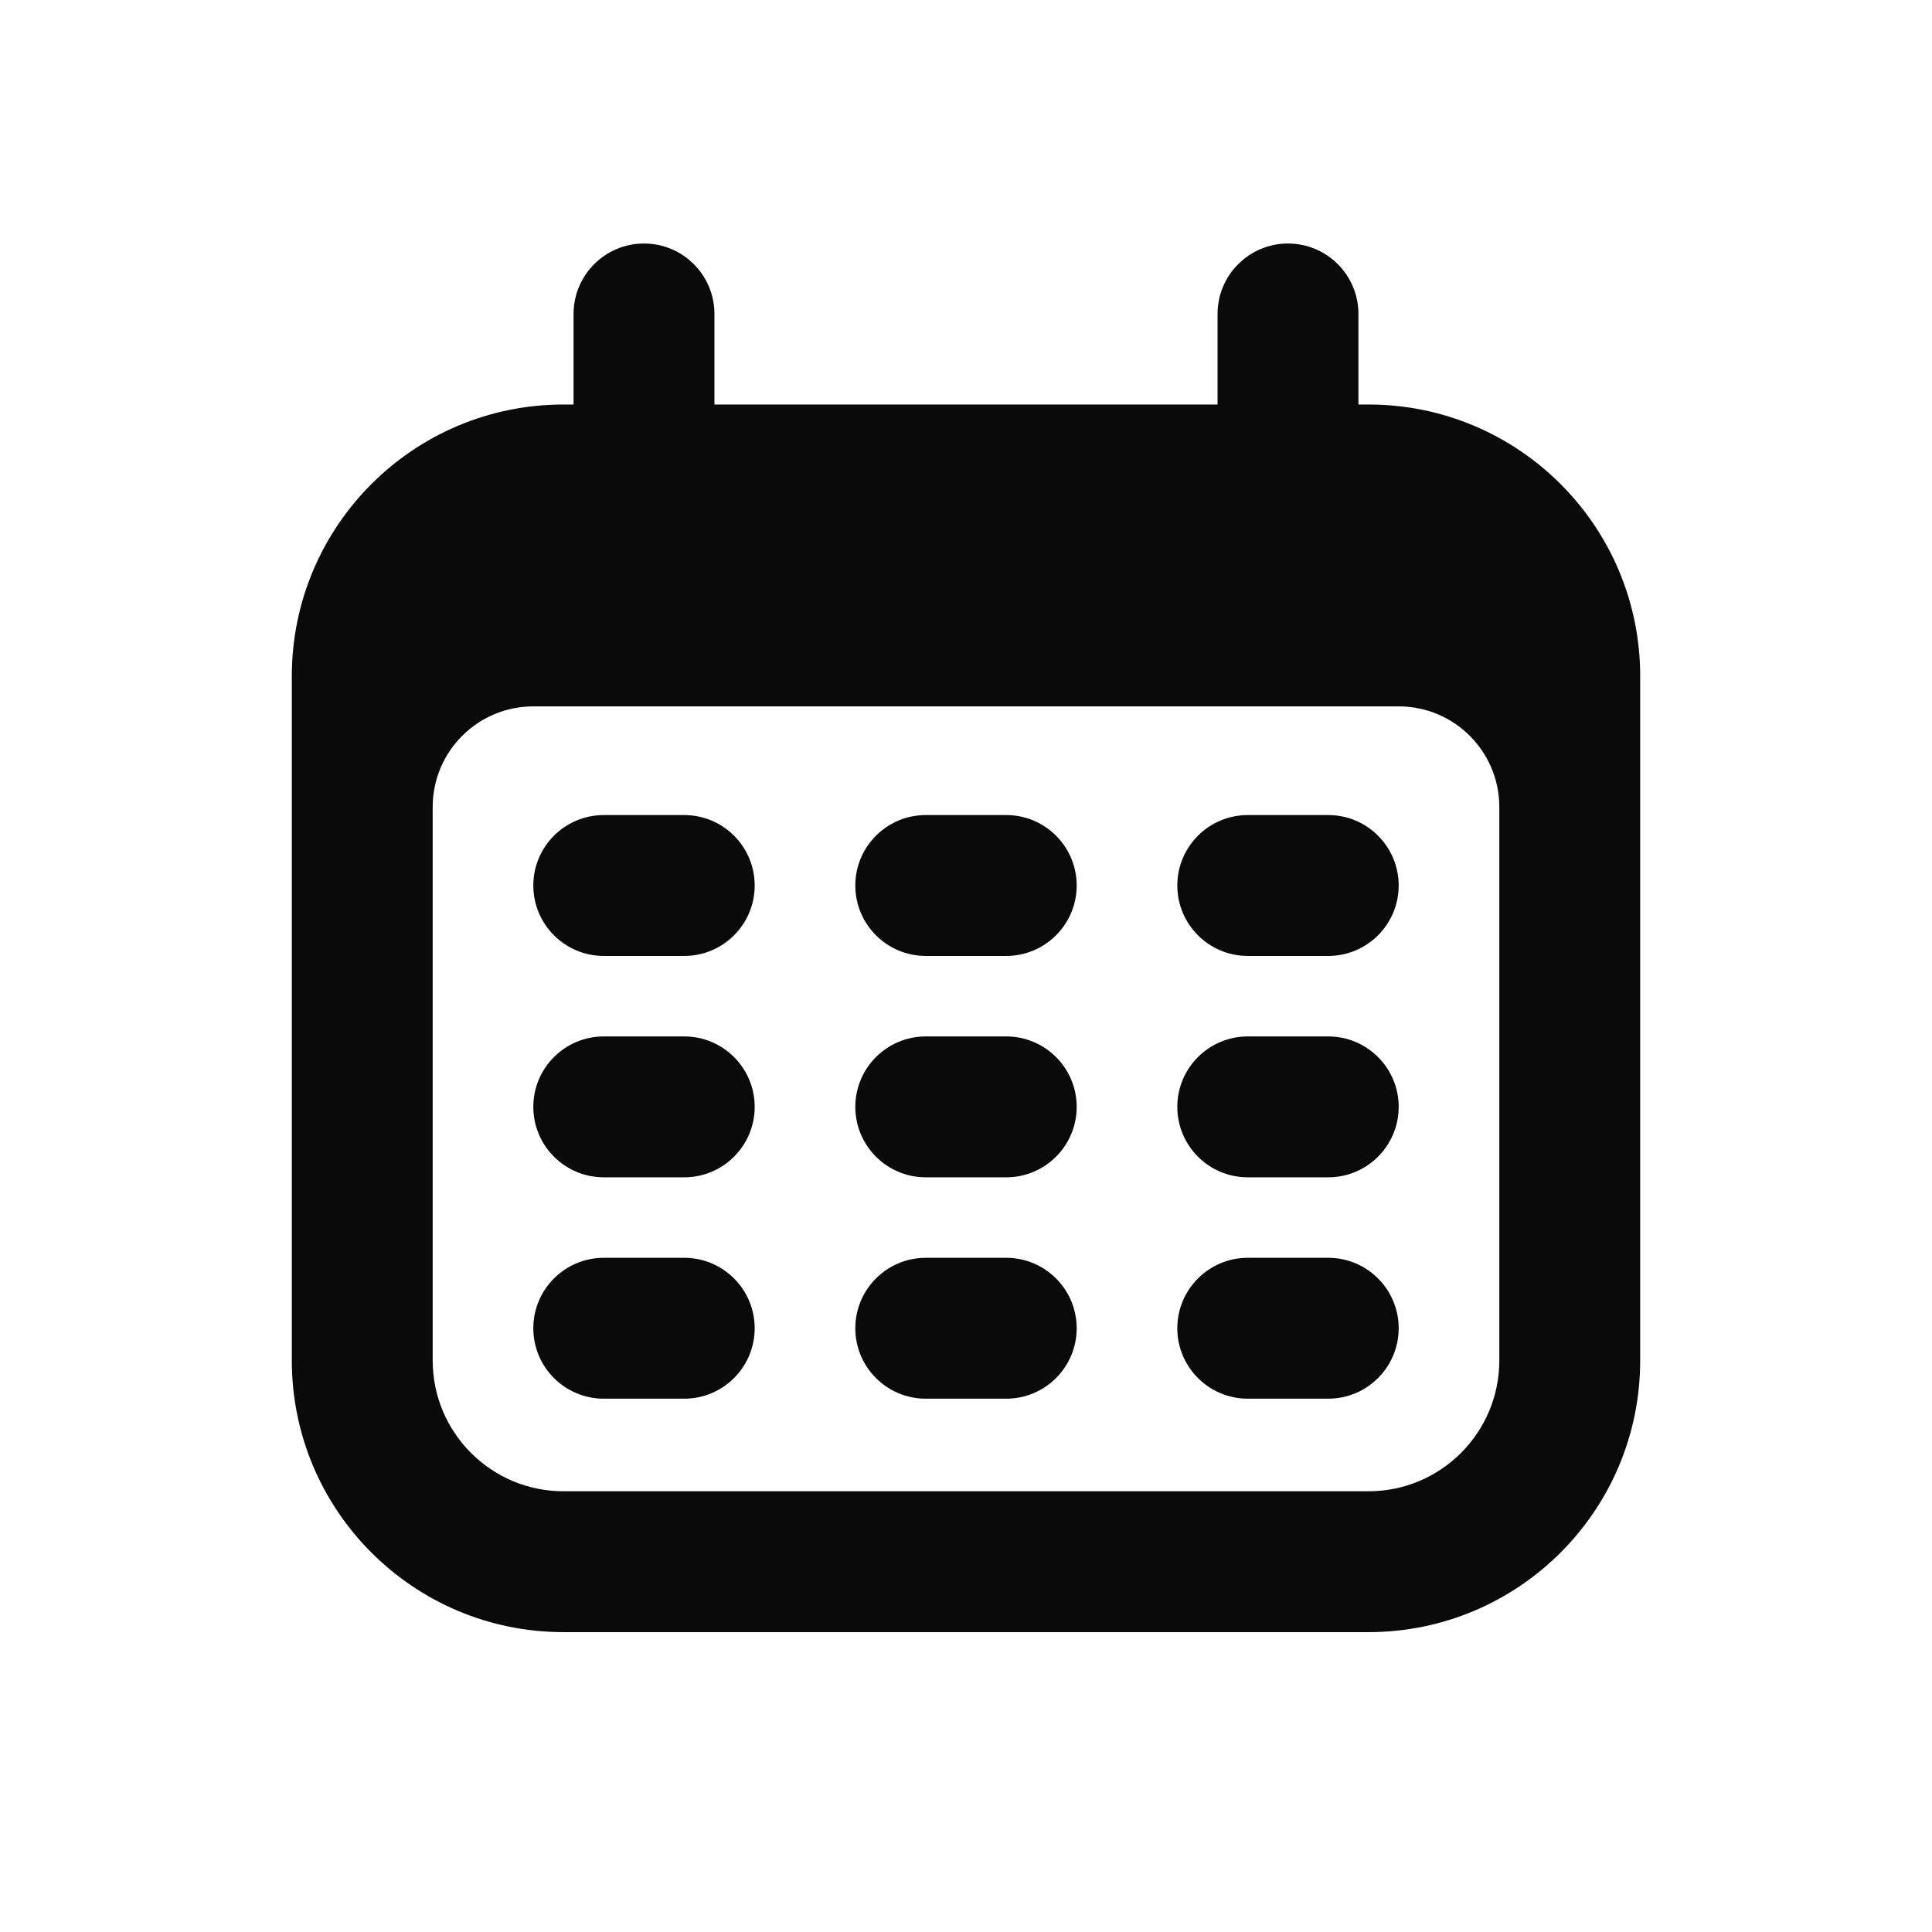 <svg width="24" height="24" viewBox="0 0 24 24" fill="none" xmlns="http://www.w3.org/2000/svg">
<path fill-rule="evenodd" clip-rule="evenodd" d="M8.875 3.9C8.875 3.417 8.483 3.025 8 3.025C7.517 3.025 7.125 3.417 7.125 3.9V5.025H7C5.136 5.025 3.625 6.536 3.625 8.4V16.9C3.625 18.764 5.136 20.275 7 20.275H17C18.864 20.275 20.375 18.764 20.375 16.9V8.4C20.375 6.536 18.864 5.025 17 5.025H16.875V3.9C16.875 3.417 16.483 3.025 16 3.025C15.517 3.025 15.125 3.417 15.125 3.9V5.025H8.875V3.9ZM17.375 8.775C18.065 8.775 18.625 9.335 18.625 10.025V16.9C18.625 17.797 17.898 18.525 17 18.525H7C6.103 18.525 5.375 17.797 5.375 16.9V10.025C5.375 9.335 5.935 8.775 6.625 8.775H17.375ZM7.5 10.125C7.017 10.125 6.625 10.517 6.625 11C6.625 11.483 7.017 11.875 7.5 11.875H8.5C8.983 11.875 9.375 11.483 9.375 11C9.375 10.517 8.983 10.125 8.5 10.125H7.5ZM7.5 12.875C7.017 12.875 6.625 13.267 6.625 13.75C6.625 14.233 7.017 14.625 7.5 14.625H8.5C8.983 14.625 9.375 14.233 9.375 13.75C9.375 13.267 8.983 12.875 8.5 12.875H7.5ZM7.5 15.625C7.017 15.625 6.625 16.017 6.625 16.5C6.625 16.983 7.017 17.375 7.5 17.375H8.5C8.983 17.375 9.375 16.983 9.375 16.5C9.375 16.017 8.983 15.625 8.5 15.625H7.5ZM10.625 11C10.625 10.517 11.017 10.125 11.5 10.125H12.5C12.983 10.125 13.375 10.517 13.375 11C13.375 11.483 12.983 11.875 12.5 11.875H11.5C11.017 11.875 10.625 11.483 10.625 11ZM10.625 13.75C10.625 13.267 11.017 12.875 11.5 12.875H12.5C12.983 12.875 13.375 13.267 13.375 13.75C13.375 14.233 12.983 14.625 12.5 14.625H11.5C11.017 14.625 10.625 14.233 10.625 13.75ZM10.625 16.5C10.625 16.017 11.017 15.625 11.5 15.625H12.5C12.983 15.625 13.375 16.017 13.375 16.5C13.375 16.983 12.983 17.375 12.5 17.375H11.5C11.017 17.375 10.625 16.983 10.625 16.5ZM15.5 10.125C15.017 10.125 14.625 10.517 14.625 11C14.625 11.483 15.017 11.875 15.5 11.875H16.5C16.983 11.875 17.375 11.483 17.375 11C17.375 10.517 16.983 10.125 16.5 10.125H15.5ZM15.5 12.875C15.017 12.875 14.625 13.267 14.625 13.75C14.625 14.233 15.017 14.625 15.5 14.625H16.5C16.983 14.625 17.375 14.233 17.375 13.75C17.375 13.267 16.983 12.875 16.5 12.875H15.5ZM15.5 15.625C15.017 15.625 14.625 16.017 14.625 16.5C14.625 16.983 15.017 17.375 15.5 17.375H16.5C16.983 17.375 17.375 16.983 17.375 16.5C17.375 16.017 16.983 15.625 16.5 15.625H15.5Z" fill="#0A0A0B"/>
</svg>
